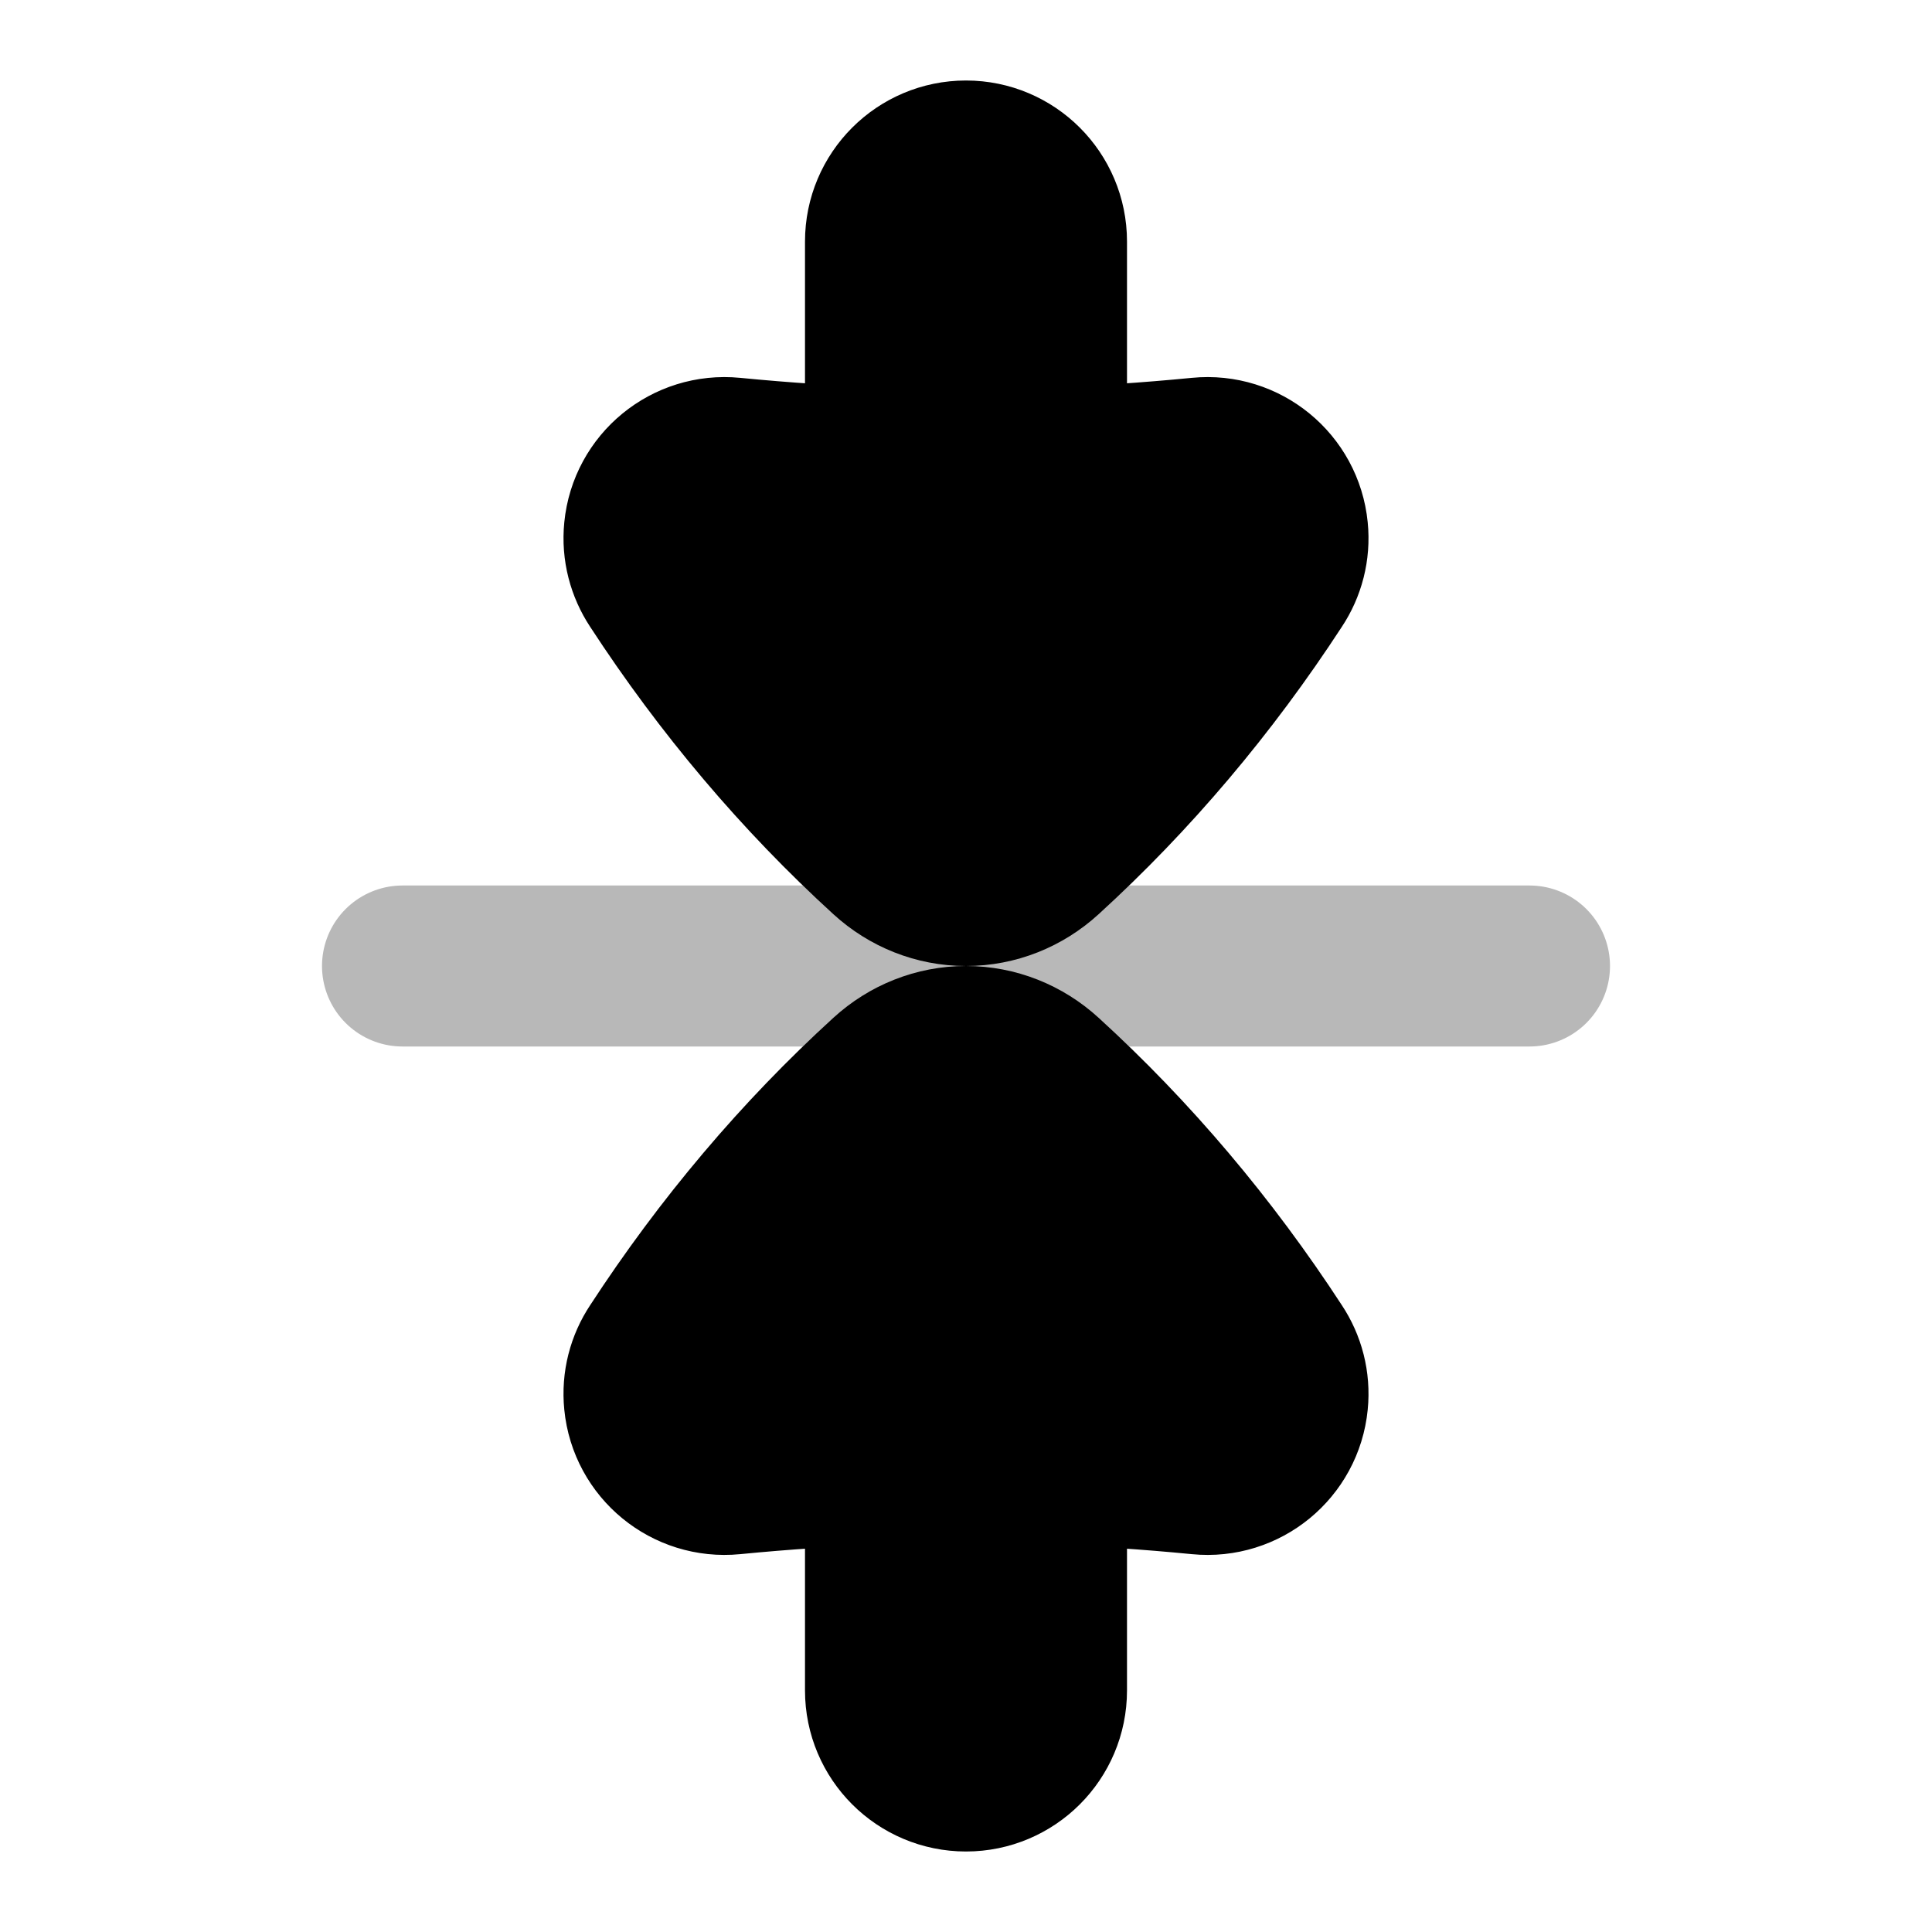 <svg
  xmlns="http://www.w3.org/2000/svg"
  width="24"
  height="24"
  viewBox="0 0 24 24"
  fill="none"
  stroke="currentColor"
  stroke-width="2"
  stroke-linecap="round"
  stroke-linejoin="round"
>
  <path d="M5 12H19" stroke="currentColor" stroke-width="2" opacity="0.28"/>
  <path d="M8.005 17.414C7.981 17.176 8.043 16.949 8.166 16.764C8.988 15.502 9.95 14.364 11.029 13.38C11.293 13.139 11.636 13 12 13C12.364 13 12.707 13.139 12.971 13.38C14.05 14.364 15.012 15.502 15.834 16.764C15.957 16.949 16.019 17.176 15.995 17.414C15.941 17.964 15.451 18.365 14.902 18.311C14.269 18.249 13.635 18.207 13 18.185L13 21C13 21.552 12.552 22 12 22C11.448 22 11 21.552 11 21V18.185C10.365 18.207 9.731 18.249 9.098 18.311C8.549 18.365 8.059 17.964 8.005 17.414Z" fill="currentColor"/>
  <path d="M9.098 5.689C8.549 5.635 8.059 6.036 8.005 6.586C7.981 6.824 8.044 7.051 8.166 7.236C8.988 8.498 9.95 9.636 11.029 10.62C11.293 10.861 11.636 11 12 11C12.364 11 12.707 10.861 12.971 10.62C14.05 9.636 15.012 8.498 15.834 7.236C15.957 7.051 16.019 6.824 15.995 6.586C15.941 6.036 15.451 5.635 14.902 5.689C14.269 5.751 13.635 5.793 13 5.815V3C13 2.448 12.552 2 12 2C11.448 2 11 2.448 11 3L11 5.815C10.365 5.793 9.731 5.751 9.098 5.689Z" fill="currentColor"/>
</svg>